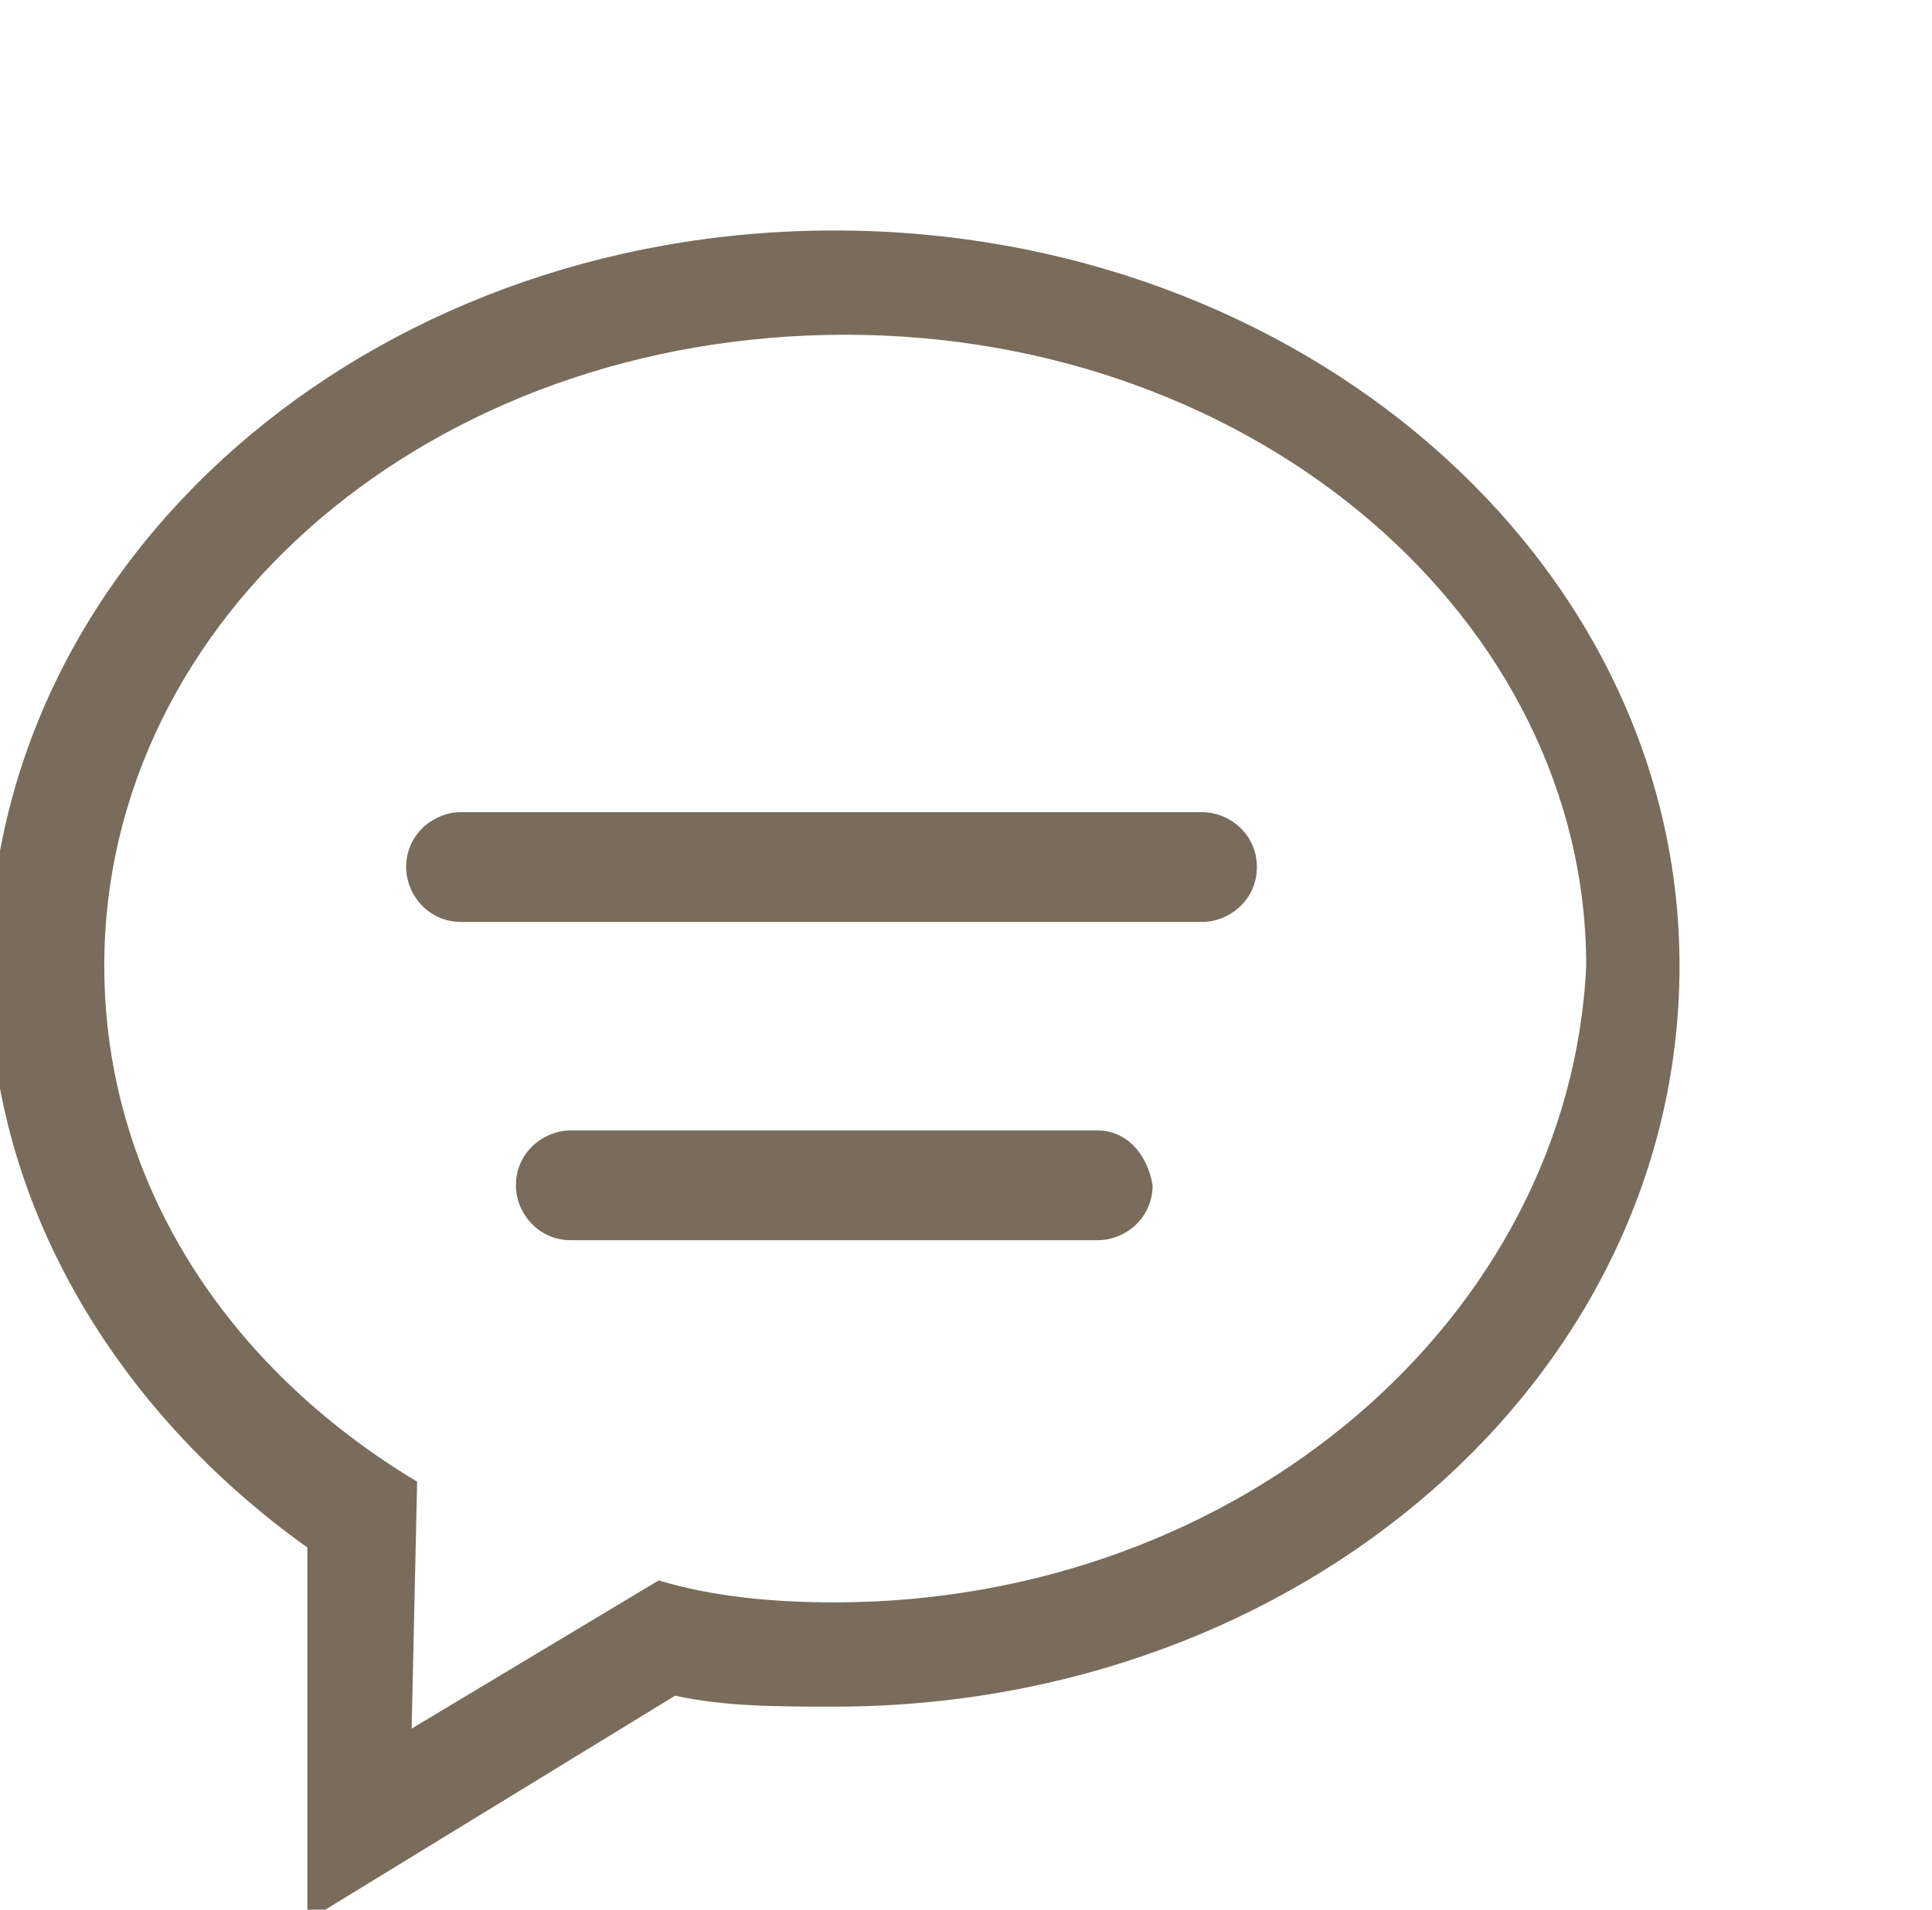 <?xml version="1.0" encoding="utf-8"?>
<!-- Generator: Adobe Illustrator 19.0.0, SVG Export Plug-In . SVG Version: 6.00 Build 0)  -->
<svg version="1.1" id="图层_1" xmlns:sketch="http://www.bohemiancoding.com/sketch/ns"
	 xmlns="http://www.w3.org/2000/svg" xmlns:xlink="http://www.w3.org/1999/xlink" x="0px" y="0px" viewBox="-84 161.2 35.2 34.8"
	 style="enable-background:new -84 161.2 35.2 34.8;" xml:space="preserve">
<style type="text/css">
	.st0{display:none;fill:#E45D3C;}
	.st1{fill:#796C5C;}
</style>
<title>bell</title>
<desc>Created with Sketch Beta.</desc>
<circle class="st0" cx="-54.6" cy="170.2" r="4.5"/>
<g id="Page-1" sketch:type="MSPage">
	<g id="Icon-Set" transform="translate(-152, -255)" sketch:type="MSLayerGroup">
		<path id="comment-2" sketch:type="MSShapeGroup" class="st1" d="M83.2,445.4c-1.1,0-2.2-0.1-3.2-0.4l-4.5,2.7l0.1-4.5
			c-3.5-2.1-5.7-5.5-5.7-9.4c0-6.4,6-11.5,13.5-11.5s13.5,5.2,13.5,11.5C96.6,440.2,90.6,445.4,83.2,445.4L83.2,445.4z M83.2,420.4
			c-8.5,0-15.4,6-15.4,13.5c0,4.2,2.3,8,5.8,10.5v6.8l6.7-4.1c0.9,0.2,1.9,0.2,2.9,0.2c8.5,0,15.4-6,15.4-13.5
			C98.6,426.4,91.7,420.4,83.2,420.4L83.2,420.4z M89.9,431H76.4c-0.5,0-1,0.4-1,1c0,0.5,0.4,1,1,1h13.5c0.5,0,1-0.4,1-1
			C90.9,431.4,90.4,431,89.9,431L89.9,431z M88,436.8h-9.6c-0.5,0-1,0.4-1,1c0,0.5,0.4,1,1,1H88c0.5,0,1-0.4,1-1
			C88.9,437.2,88.5,436.8,88,436.8L88,436.8z"/>
	</g>
</g>
</svg>
